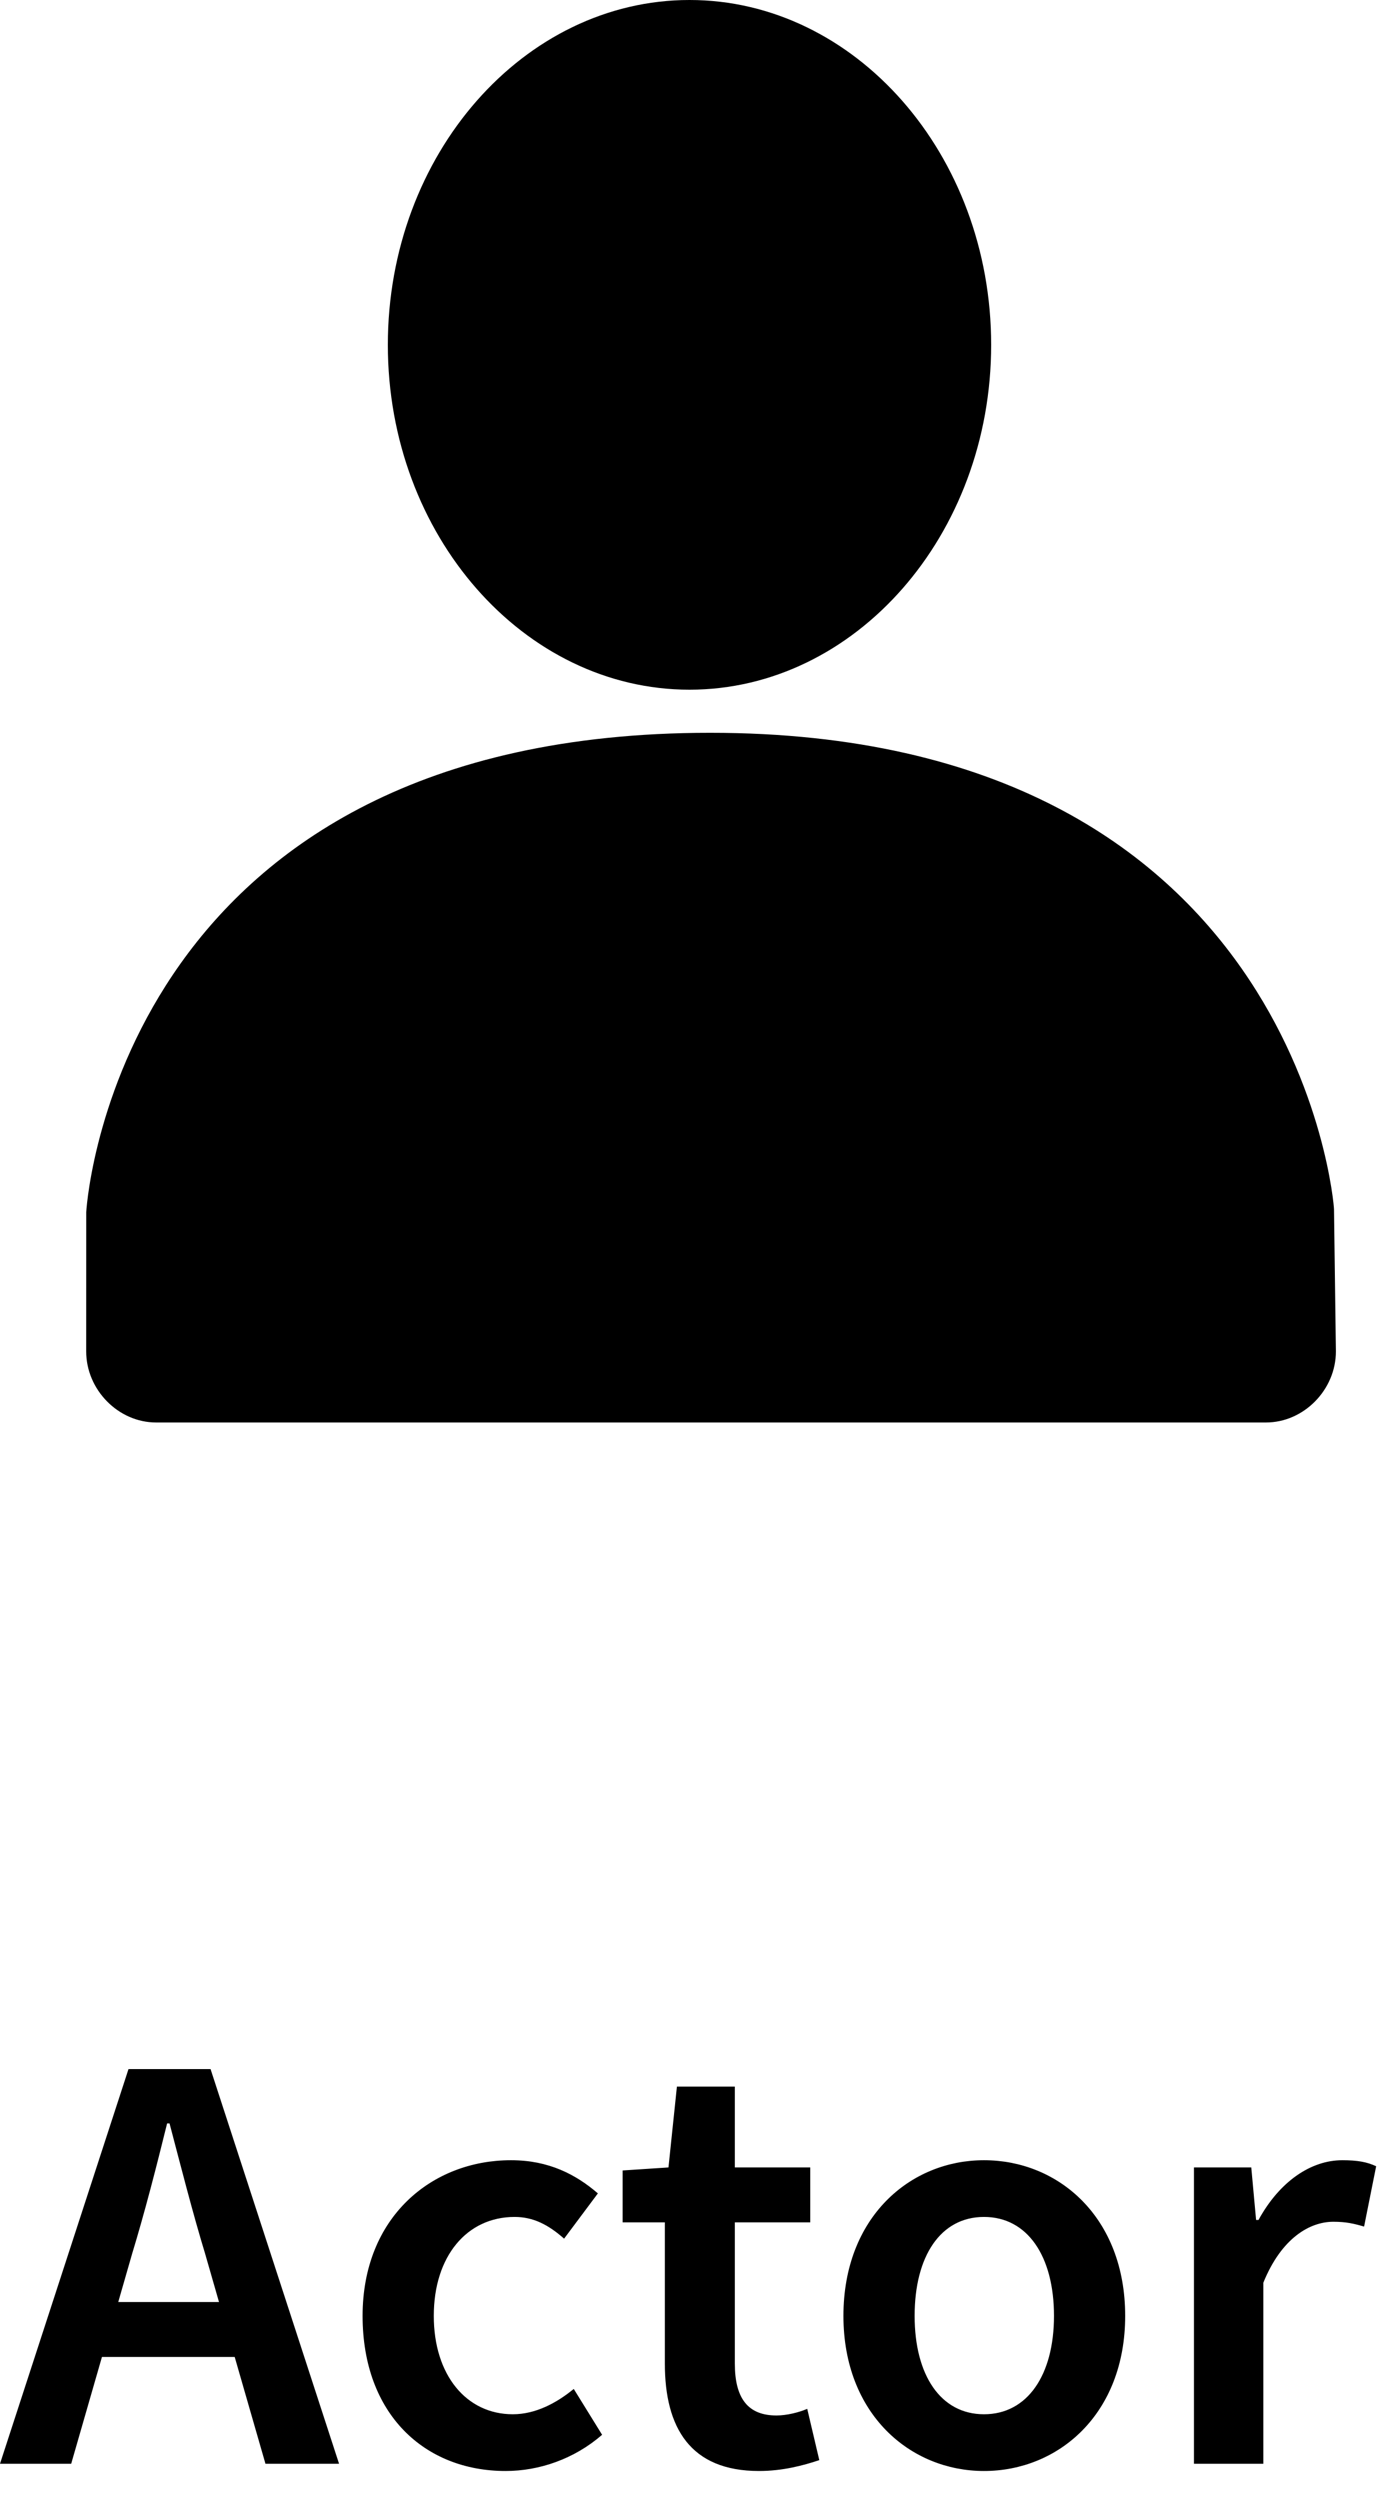 <?xml version="1.0" encoding="UTF-8"?>
<svg width="32px" height="58px" viewBox="0 0 32 58" version="1.1" xmlns="http://www.w3.org/2000/svg" xmlns:xlink="http://www.w3.org/1999/xlink">
    <title>Combined-Shape</title>
    <g id="Page-1" stroke="none" stroke-width="1" fill="none" fill-rule="evenodd">
        <g id="actor_no-image" fill="#000000" fill-rule="nonzero">
            <path d="M11.858,50.114 C12.74,50.114 13.37,50.45 13.874,50.884 L13.874,50.884 L13.09,51.934 C12.726,51.612 12.376,51.43 11.942,51.43 C10.836,51.43 10.066,52.34 10.066,53.726 C10.066,55.098 10.822,56.008 11.9,56.008 C12.432,56.008 12.922,55.742 13.314,55.42 L13.314,55.42 L13.972,56.484 C13.328,57.044 12.516,57.324 11.732,57.324 C9.856,57.324 8.414,56.008 8.414,53.726 C8.414,51.43 10.024,50.114 11.858,50.114 Z M17.052,48.406 L17.052,50.282 L18.802,50.282 L18.802,51.556 L17.052,51.556 L17.052,54.832 C17.052,55.644 17.36,56.036 18.018,56.036 C18.256,56.036 18.536,55.966 18.732,55.882 L18.732,55.882 L19.012,57.072 C18.634,57.198 18.158,57.324 17.612,57.324 C16.016,57.324 15.428,56.316 15.428,54.832 L15.428,54.832 L15.428,51.556 L14.448,51.556 L14.448,50.352 L15.512,50.282 L15.708,48.406 L17.052,48.406 Z M22.834,50.114 C24.556,50.114 26.11,51.43 26.11,53.726 C26.11,56.008 24.556,57.324 22.834,57.324 C21.126,57.324 19.572,56.008 19.572,53.726 C19.572,51.43 21.126,50.114 22.834,50.114 Z M4.886,48 L7.868,57.156 L6.16,57.156 L5.446,54.678 L2.366,54.678 L1.652,57.156 L0,57.156 L2.982,48 L4.886,48 Z M31.15,50.114 C31.5,50.114 31.724,50.156 31.934,50.254 L31.934,50.254 L31.654,51.654 C31.416,51.584 31.234,51.542 30.94,51.542 C30.394,51.542 29.736,51.92 29.316,52.956 L29.316,52.956 L29.316,57.156 L27.706,57.156 L27.706,50.282 L29.036,50.282 L29.148,51.5 L29.204,51.5 C29.694,50.604 30.422,50.114 31.15,50.114 Z M22.834,51.43 C21.826,51.43 21.224,52.34 21.224,53.726 C21.224,55.098 21.826,56.008 22.834,56.008 C23.842,56.008 24.458,55.098 24.458,53.726 C24.458,52.34 23.842,51.43 22.834,51.43 Z M3.934,49.26 L3.878,49.26 C3.626,50.282 3.36,51.318 3.066,52.284 L3.066,52.284 L2.744,53.404 L5.082,53.404 L4.76,52.284 C4.466,51.318 4.2,50.268 3.934,49.26 L3.934,49.26 Z M16.478,17 C30.079,17 30.956,27.919 30.956,28.053 L30.956,28.053 L31,31.351 C31,32.242 30.254,33 29.377,33 L29.377,33 L3.623,33 C2.746,33 2,32.242 2,31.351 L2,31.351 L2.001,28.12 C2.034,27.564 2.983,17 16.478,17 Z M16,0 C19.841,0 23,3.58 23,8 C23,12.42 19.841,16 16,16 C12.159,16 9,12.42 9,8 C9,3.58 12.159,0 16,0 Z" id="Combined-Shape"></path>
        </g>
    </g>
</svg>